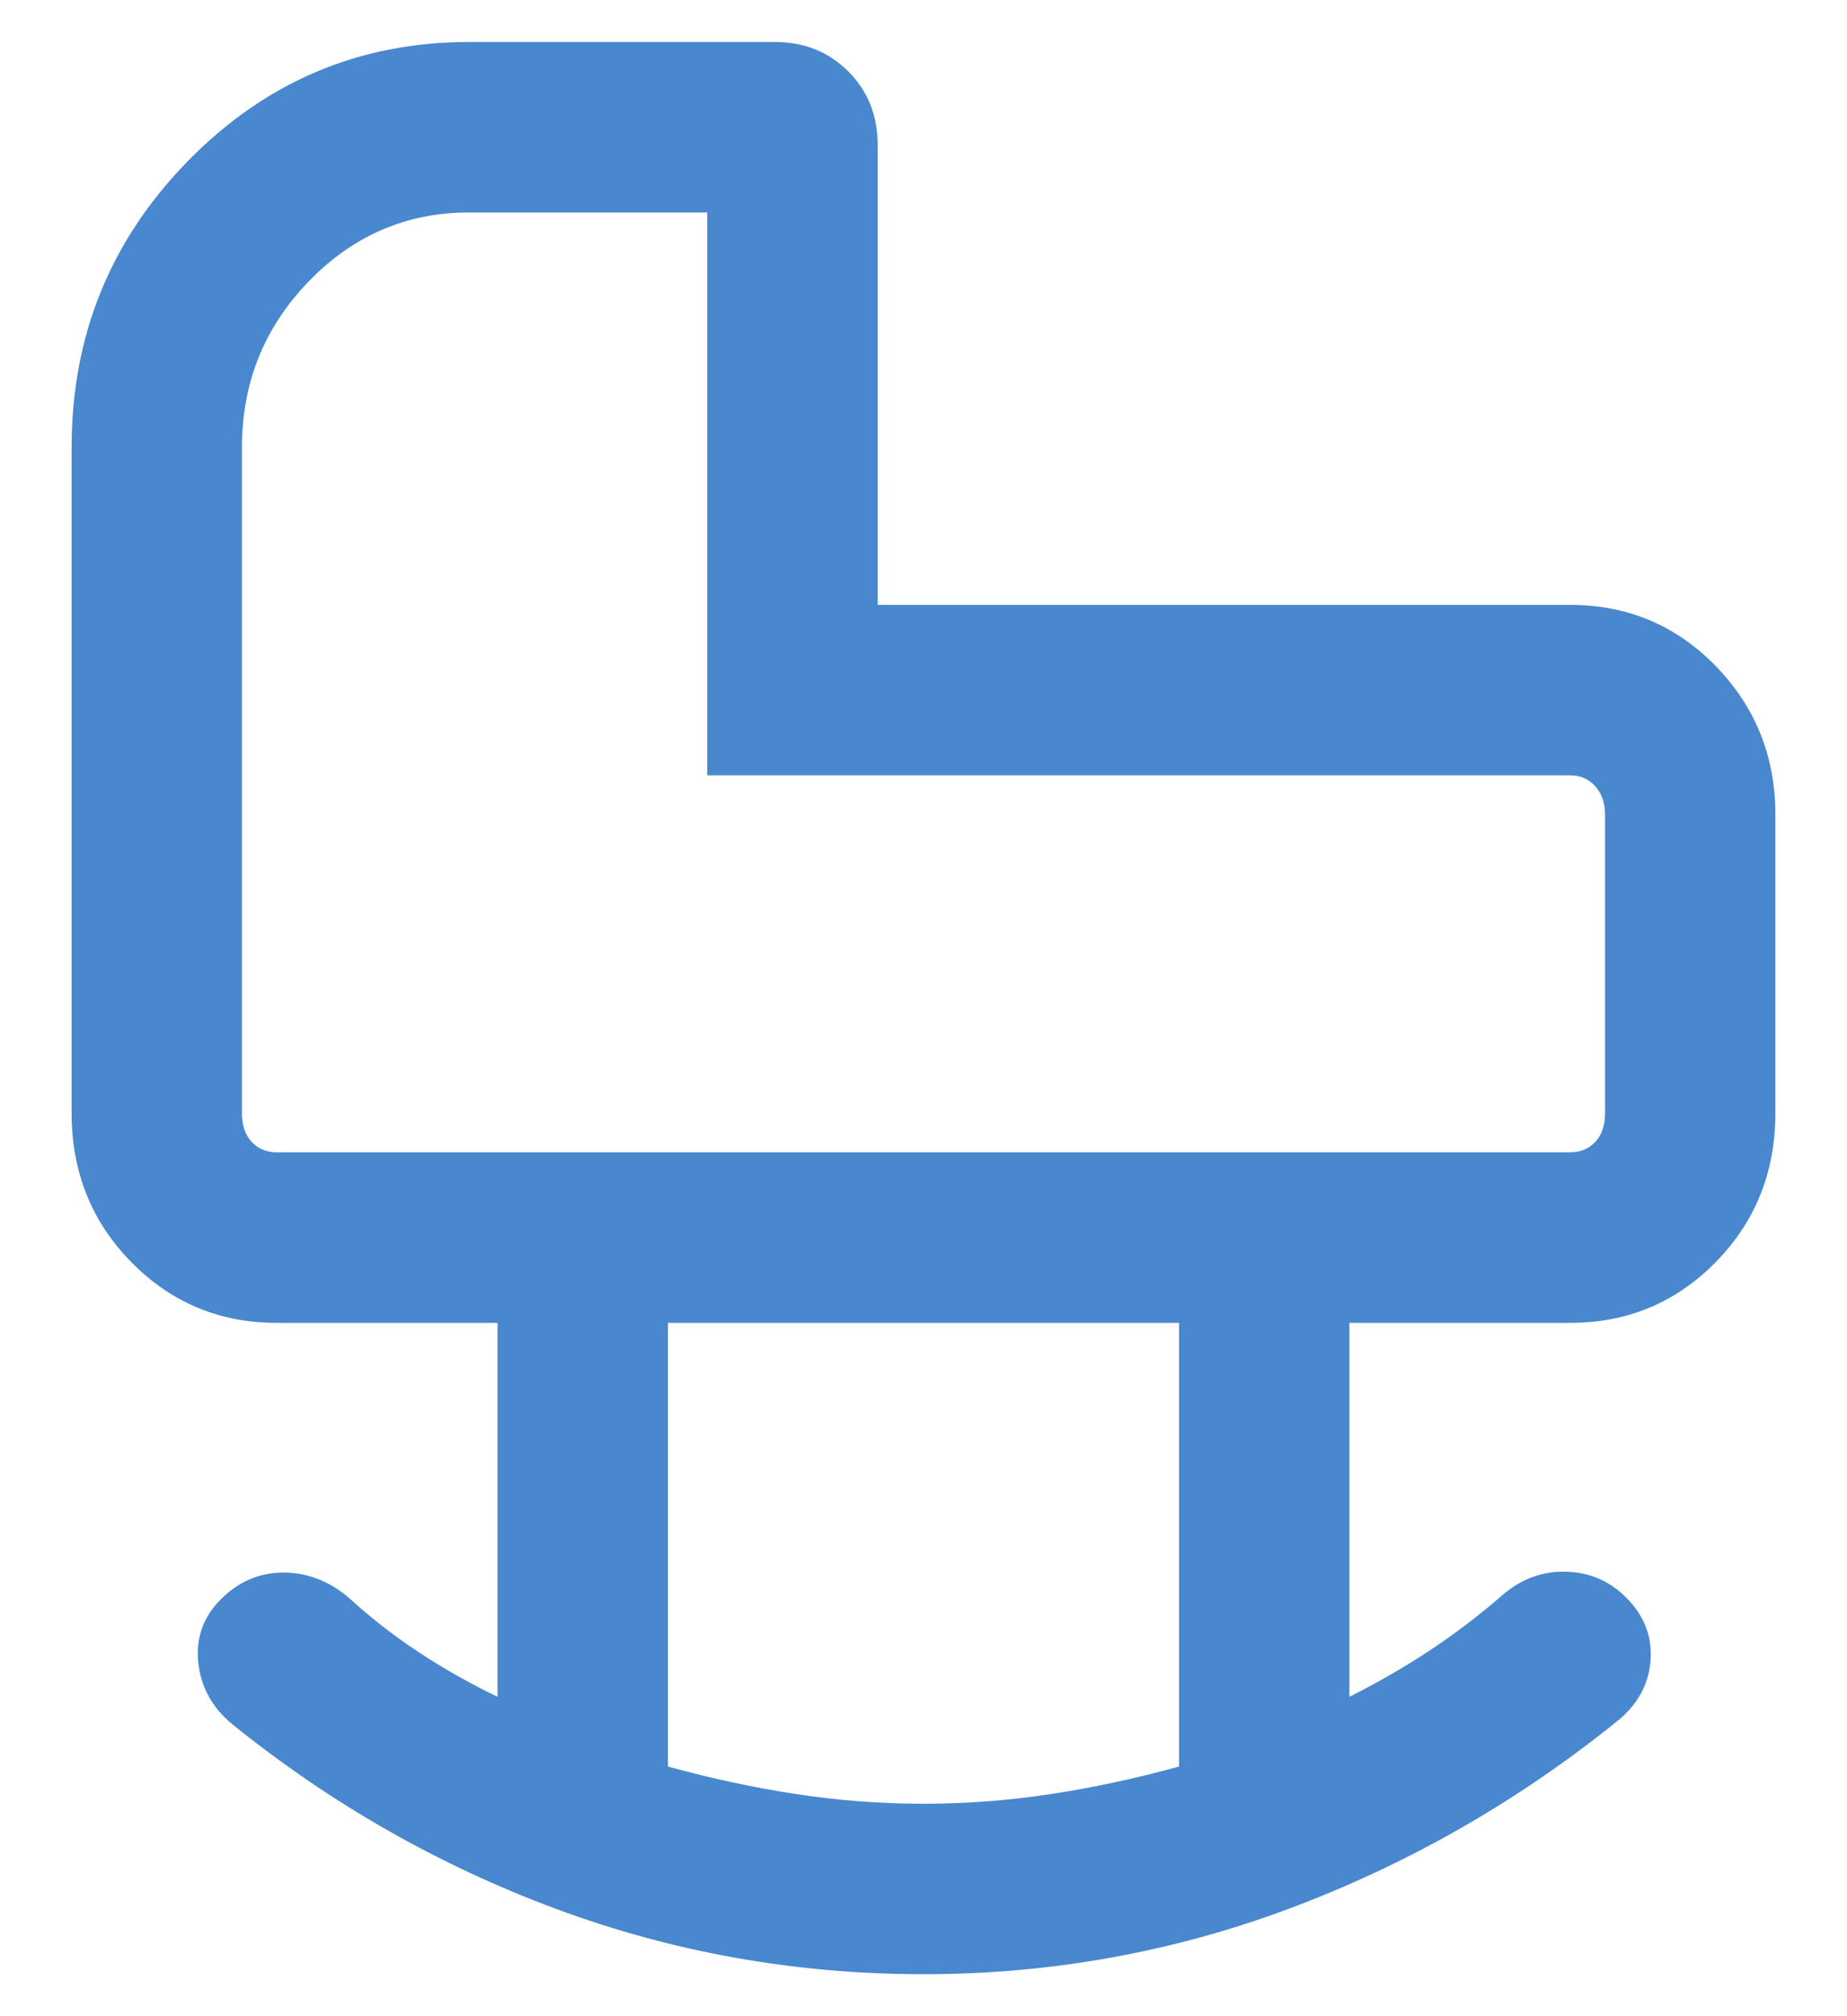 <svg width="22" height="24" viewBox="0 0 22 24" fill="none" xmlns="http://www.w3.org/2000/svg">
<path d="M11 23.5C9.479 23.5 8.02 23.241 6.622 22.722C5.225 22.203 3.94 21.471 2.765 20.523C2.528 20.328 2.393 20.083 2.362 19.791C2.331 19.499 2.42 19.248 2.63 19.038C2.84 18.828 3.085 18.722 3.366 18.719C3.647 18.717 3.907 18.813 4.144 19.009C4.411 19.254 4.694 19.474 4.992 19.67C5.291 19.866 5.602 20.042 5.926 20.198V15.747H3.299C2.615 15.747 2.037 15.505 1.563 15.023C1.09 14.541 0.853 13.95 0.853 13.249V5.326C0.853 3.994 1.316 2.857 2.241 1.914C3.166 0.971 4.282 0.5 5.588 0.5H9.231C9.579 0.5 9.87 0.617 10.104 0.85C10.337 1.083 10.454 1.374 10.454 1.723V7.2H18.701C19.385 7.2 19.963 7.443 20.437 7.929C20.91 8.416 21.147 9.005 21.147 9.697V13.249C21.147 13.95 20.91 14.541 20.437 15.023C19.963 15.505 19.385 15.747 18.701 15.747H16.073V20.198C16.412 20.028 16.732 19.843 17.035 19.643C17.338 19.442 17.629 19.22 17.91 18.975C18.134 18.788 18.384 18.699 18.661 18.709C18.938 18.718 19.174 18.821 19.37 19.017C19.58 19.227 19.677 19.47 19.661 19.747C19.646 20.023 19.526 20.26 19.302 20.456C18.119 21.417 16.822 22.164 15.411 22.699C14 23.233 12.53 23.5 11 23.5ZM11 21.471C11.512 21.471 12.021 21.432 12.529 21.354C13.036 21.276 13.541 21.167 14.044 21.028V15.747H7.956V21.028C8.459 21.167 8.964 21.276 9.471 21.354C9.979 21.432 10.488 21.471 11 21.471ZM3.299 13.717H18.701C18.823 13.717 18.922 13.676 19.001 13.594C19.079 13.511 19.118 13.396 19.118 13.249V9.697C19.118 9.559 19.079 9.446 19.001 9.359C18.922 9.272 18.823 9.229 18.701 9.229H8.424V2.529H5.588C4.844 2.529 4.207 2.803 3.677 3.35C3.147 3.898 2.882 4.556 2.882 5.326V13.249C2.882 13.396 2.921 13.511 2.999 13.594C3.077 13.676 3.177 13.717 3.299 13.717Z" fill="#4988CE"/>
</svg>
